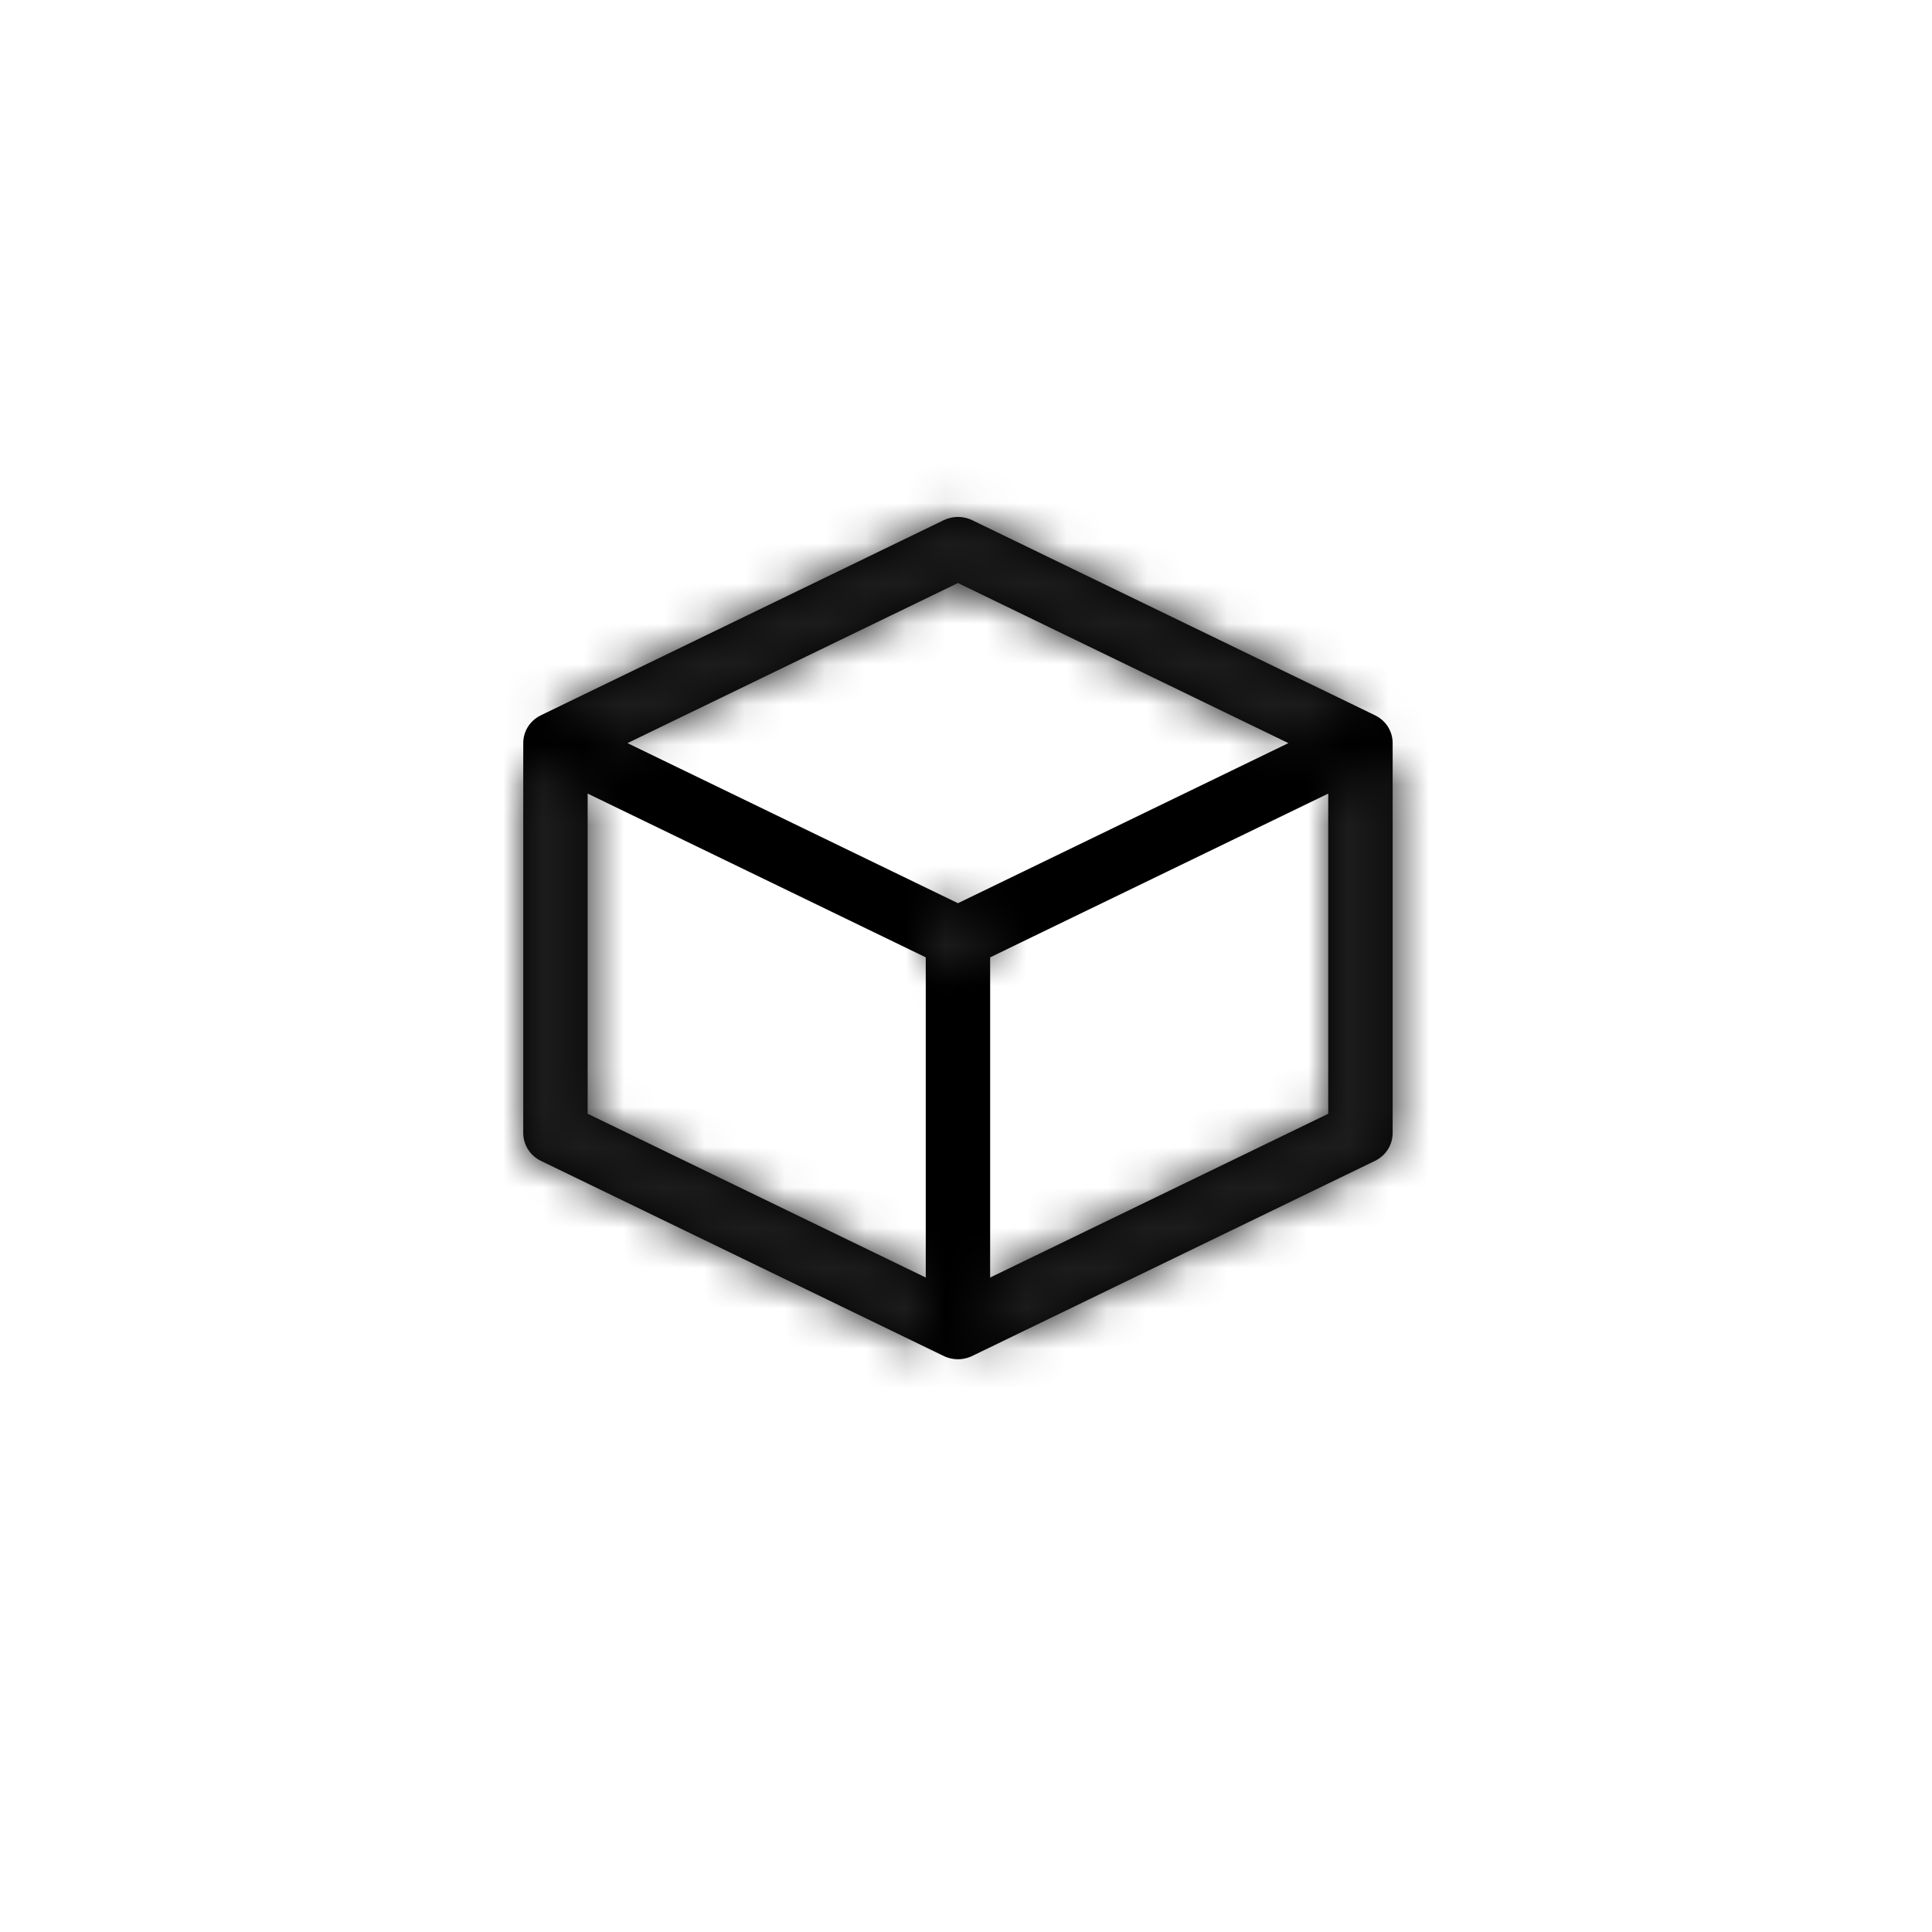 <?xml version="1.0" encoding="UTF-8"?>
<svg width="48px" height="48px" viewBox="0 0 48 48" version="1.1" xmlns="http://www.w3.org/2000/svg" xmlns:xlink="http://www.w3.org/1999/xlink">
    <!-- Generator: Sketch 52.1 (67048) - http://www.bohemiancoding.com/sketch -->
    <title>icon_size_tc_2</title>
    <desc>Created with Sketch.</desc>
    <defs>
        <path d="M6.158,9.769 L16.158,14.613 C16.429,14.744 16.6,15.013 16.6,15.306 L16.6,24.994 C16.6,25.57 15.974,25.945 15.442,25.687 L5.442,20.843 C5.171,20.712 5,20.444 5,20.15 L5,10.463 C5,9.886 5.626,9.512 6.158,9.769 Z M6.6,11.716 L6.6,19.671 L15,23.74 L15,15.785 L6.6,11.716 Z M25.442,9.769 C25.974,9.512 26.6,9.886 26.6,10.463 L26.6,20.15 C26.6,20.444 26.429,20.712 26.158,20.843 L16.158,25.687 C15.626,25.945 15,25.57 15,24.994 L15,15.306 C15,15.013 15.171,14.744 15.442,14.613 L25.442,9.769 Z M25,11.716 L16.6,15.785 L16.6,23.74 L25,19.671 L25,11.716 Z M16.158,4.926 L26.158,9.769 C26.747,10.055 26.747,10.87 26.158,11.156 L16.158,15.999 C15.933,16.109 15.667,16.109 15.442,15.999 L5.442,11.156 C4.853,10.87 4.853,10.055 5.442,9.769 L15.442,4.926 C15.667,4.816 15.933,4.816 16.158,4.926 Z M15.8,6.485 L7.589,10.463 L15.8,14.44 L24.011,10.463 L15.8,6.485 Z" id="path-1"></path>
    </defs>
    <g id="保留" stroke="none" stroke-width="1" fill="none" fill-rule="evenodd">
        <g id="寄件/上门取件/大陆件/同城/3信息填写_弹框1-copy" transform="translate(-97, -391)">
            <g id="Group-11" transform="translate(97, 391)">
                <g id="icon_box-2" transform="translate(8, 8)">
                    <mask id="mask-2" fill="white">
                        <use xlink:href="#path-1"></use>
                    </mask>
                    <use id="Combined-Shape" fill="#000000" fill-rule="nonzero" xlink:href="#path-1"></use>
                    <g id="✱-/-Color-/-Icons-/-Black-/-dark" mask="url(#mask-2)" fill="#1C1C1C" fill-rule="evenodd">
                        <rect id="Rectangle" x="0" y="0" width="32" height="31"></rect>
                    </g>
                </g>
            </g>
        </g>
    </g>
</svg>
